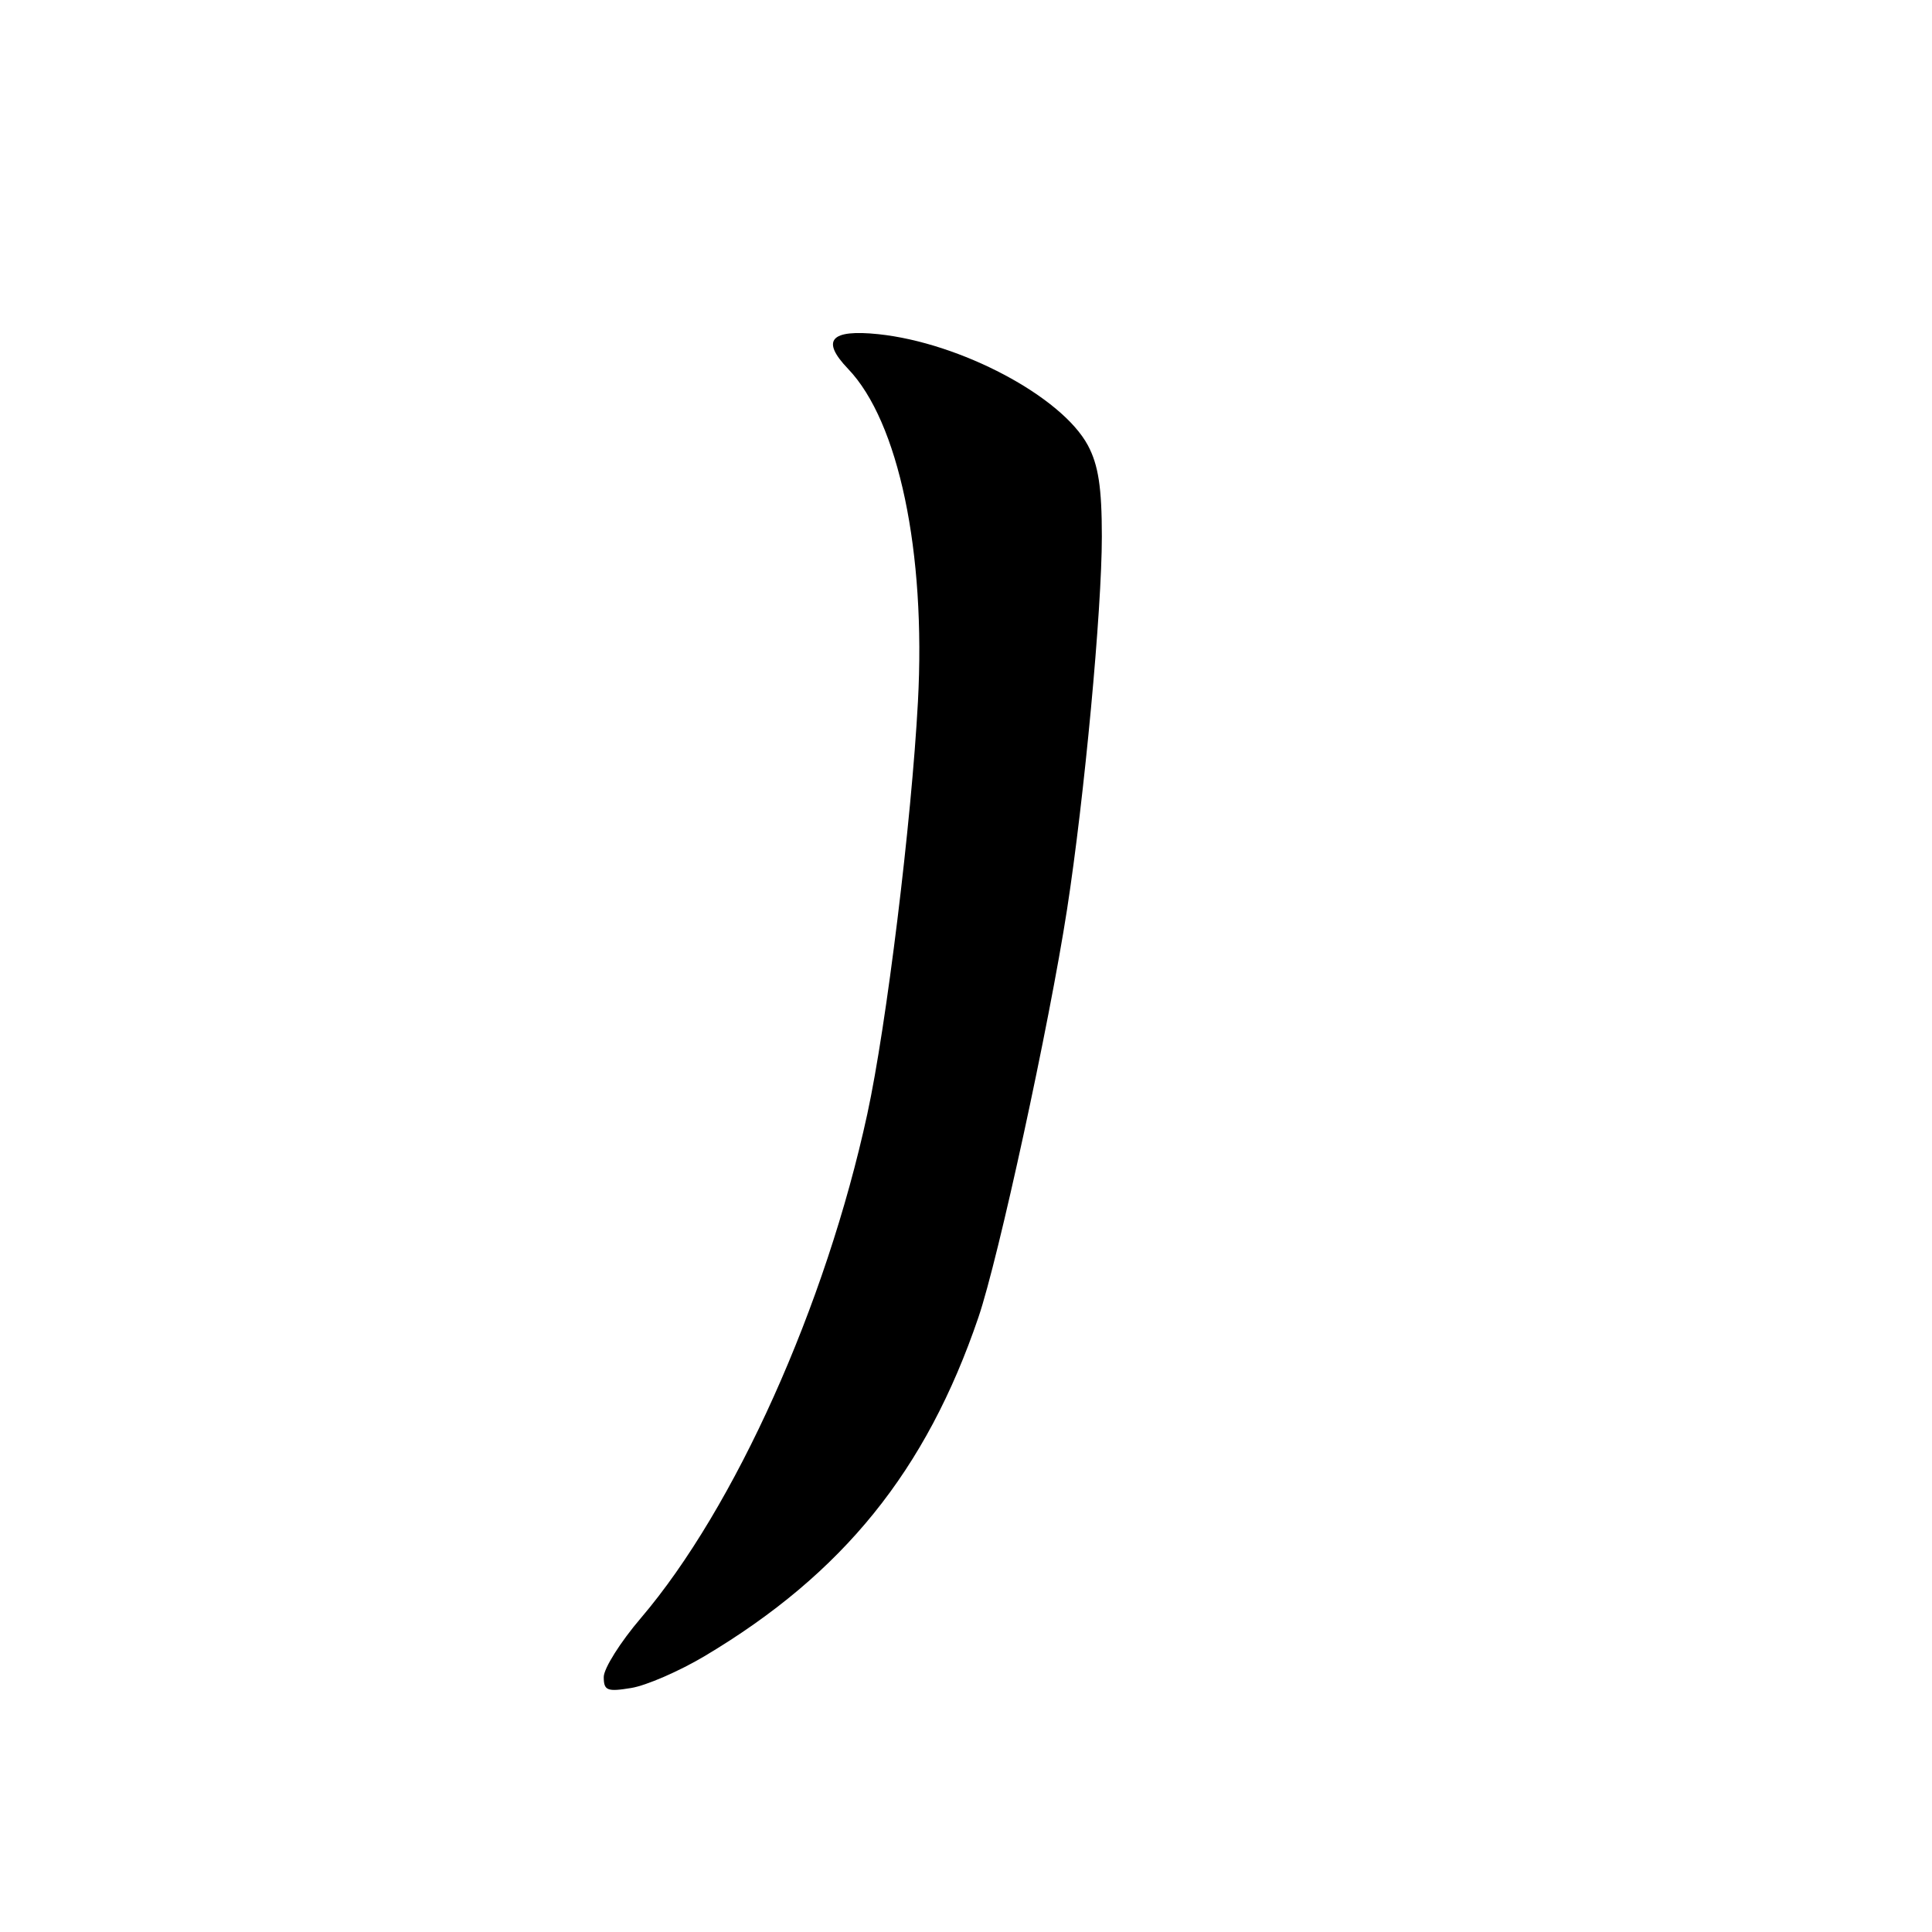 <?xml version="1.0" encoding="UTF-8" standalone="no"?>
<!DOCTYPE svg PUBLIC "-//W3C//DTD SVG 1.1//EN" "http://www.w3.org/Graphics/SVG/1.1/DTD/svg11.dtd" >
<svg xmlns="http://www.w3.org/2000/svg" xmlns:xlink="http://www.w3.org/1999/xlink" version="1.1" viewBox="0 0 256 256">
 <g >
 <path fill="currentColor"
d=" M 93.37 219.44 C 111.70 208.52 122.73 194.87 129.65 174.54 C 132.30 166.76 139.02 135.82 141.39 120.50 C 143.69 105.61 146.00 80.88 146.00 71.09 C 146.00 64.60 145.54 61.61 144.15 59.01 C 140.67 52.53 127.28 45.43 116.39 44.28 C 110.03 43.62 108.75 45.09 112.37 48.87 C 119.07 55.86 122.70 73.13 121.63 93.00 C 120.78 108.87 117.46 135.93 114.92 147.62 C 109.43 172.96 97.37 199.80 84.92 214.40 C 82.21 217.57 80.00 221.08 80.00 222.21 C 80.00 224.01 80.45 224.19 83.62 223.67 C 85.62 223.35 90.01 221.44 93.37 219.44 Z "/>
</g>
</svg>